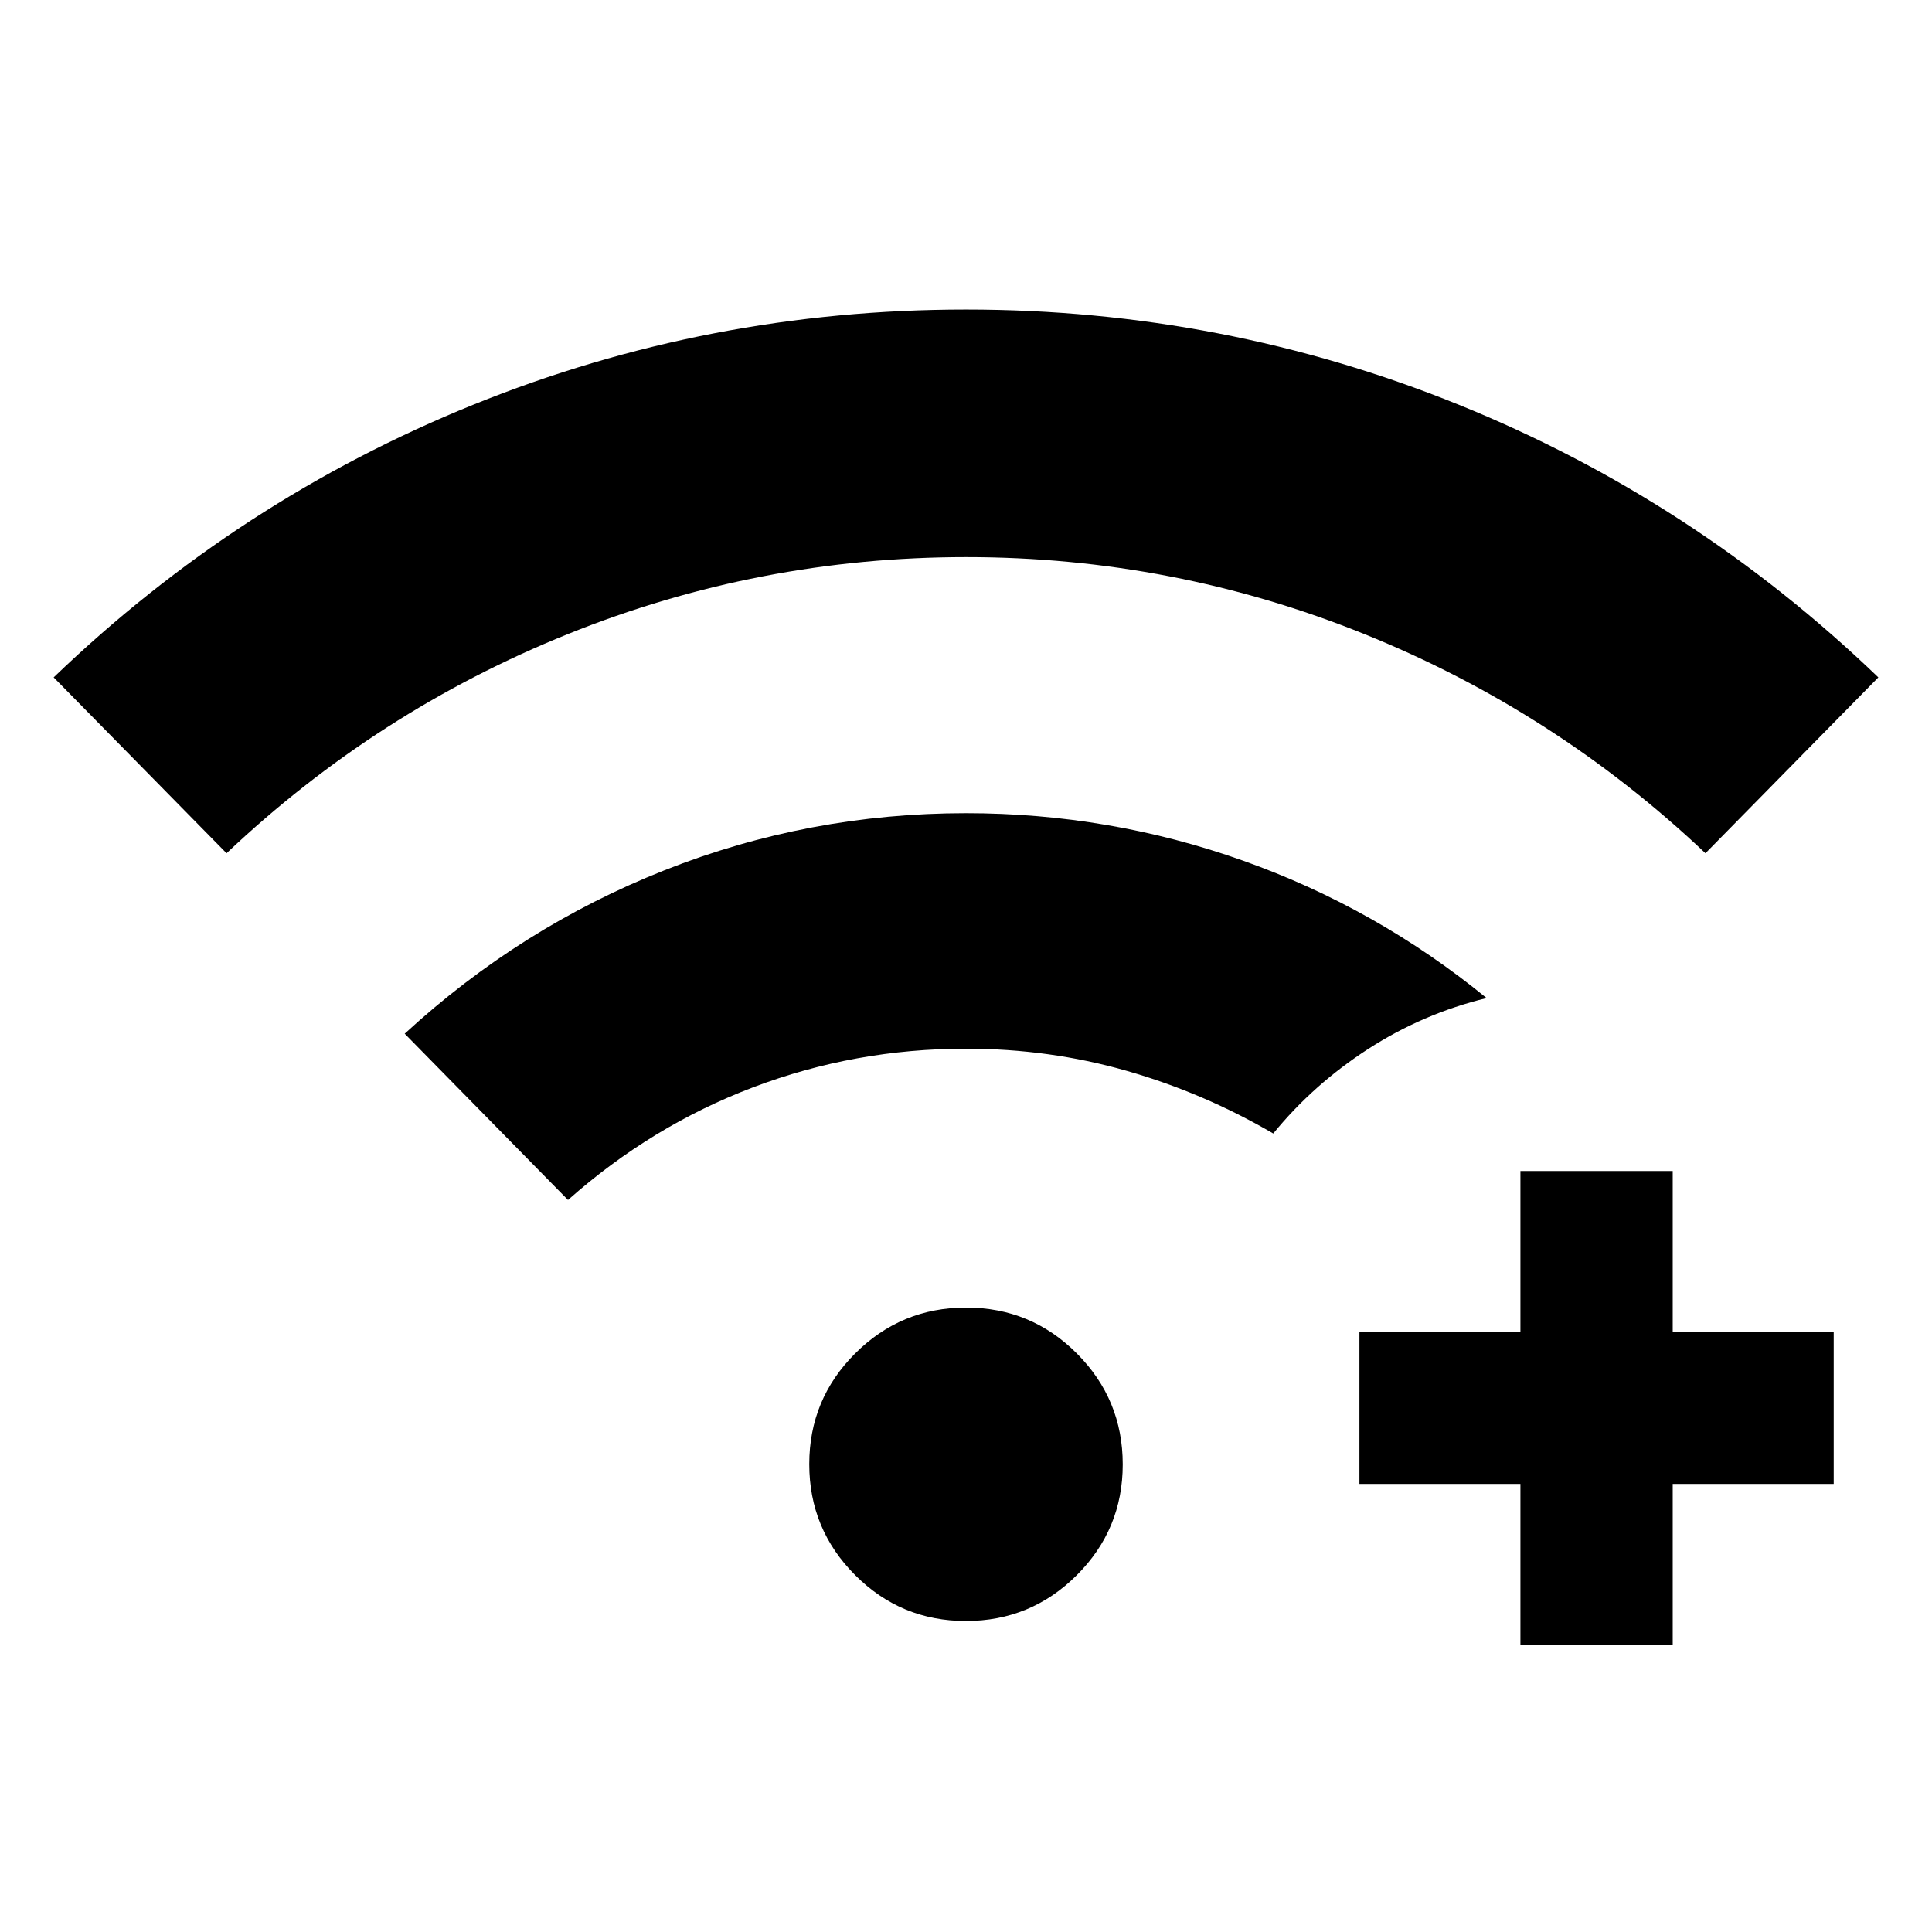<svg xmlns="http://www.w3.org/2000/svg" height="40" viewBox="0 -960 960 960" width="40"><path d="M755.49-142.64v-80h-80v-75.51h80v-80h75.67v80h80v75.51h-80v80h-75.67ZM112.57-536.03l-85.91-87.38q91.89-88.32 208.66-135.55Q352.09-806.19 480-806.19q127.91 0 244.68 47.23 116.77 47.23 208.66 135.55l-85.91 87.38q-74.68-70.64-169.44-108.89-94.76-38.26-197.87-38.26t-197.99 38.26q-94.88 38.25-169.56 108.89Zm367.37 381.5q-32.27 0-55.04-22.83-22.78-22.83-22.78-55.1 0-32.28 22.84-55.05 22.83-22.77 55.1-22.77t55.04 22.83q22.78 22.83 22.78 55.1t-22.84 55.05q-22.83 22.77-55.1 22.77Zm-197.7-209.22-81.15-82.62q57.56-52.91 129.16-81.23 71.6-28.33 149.73-28.33 71.24 0 137.58 23.55 66.33 23.54 121.13 68.31-31.65 7.72-58.86 25.3-27.22 17.59-47.15 42-34.67-20.24-73.01-31.19-38.34-10.96-79.67-10.96-55.16 0-105.74 19.18-50.58 19.19-92.02 55.99Z"/></svg>